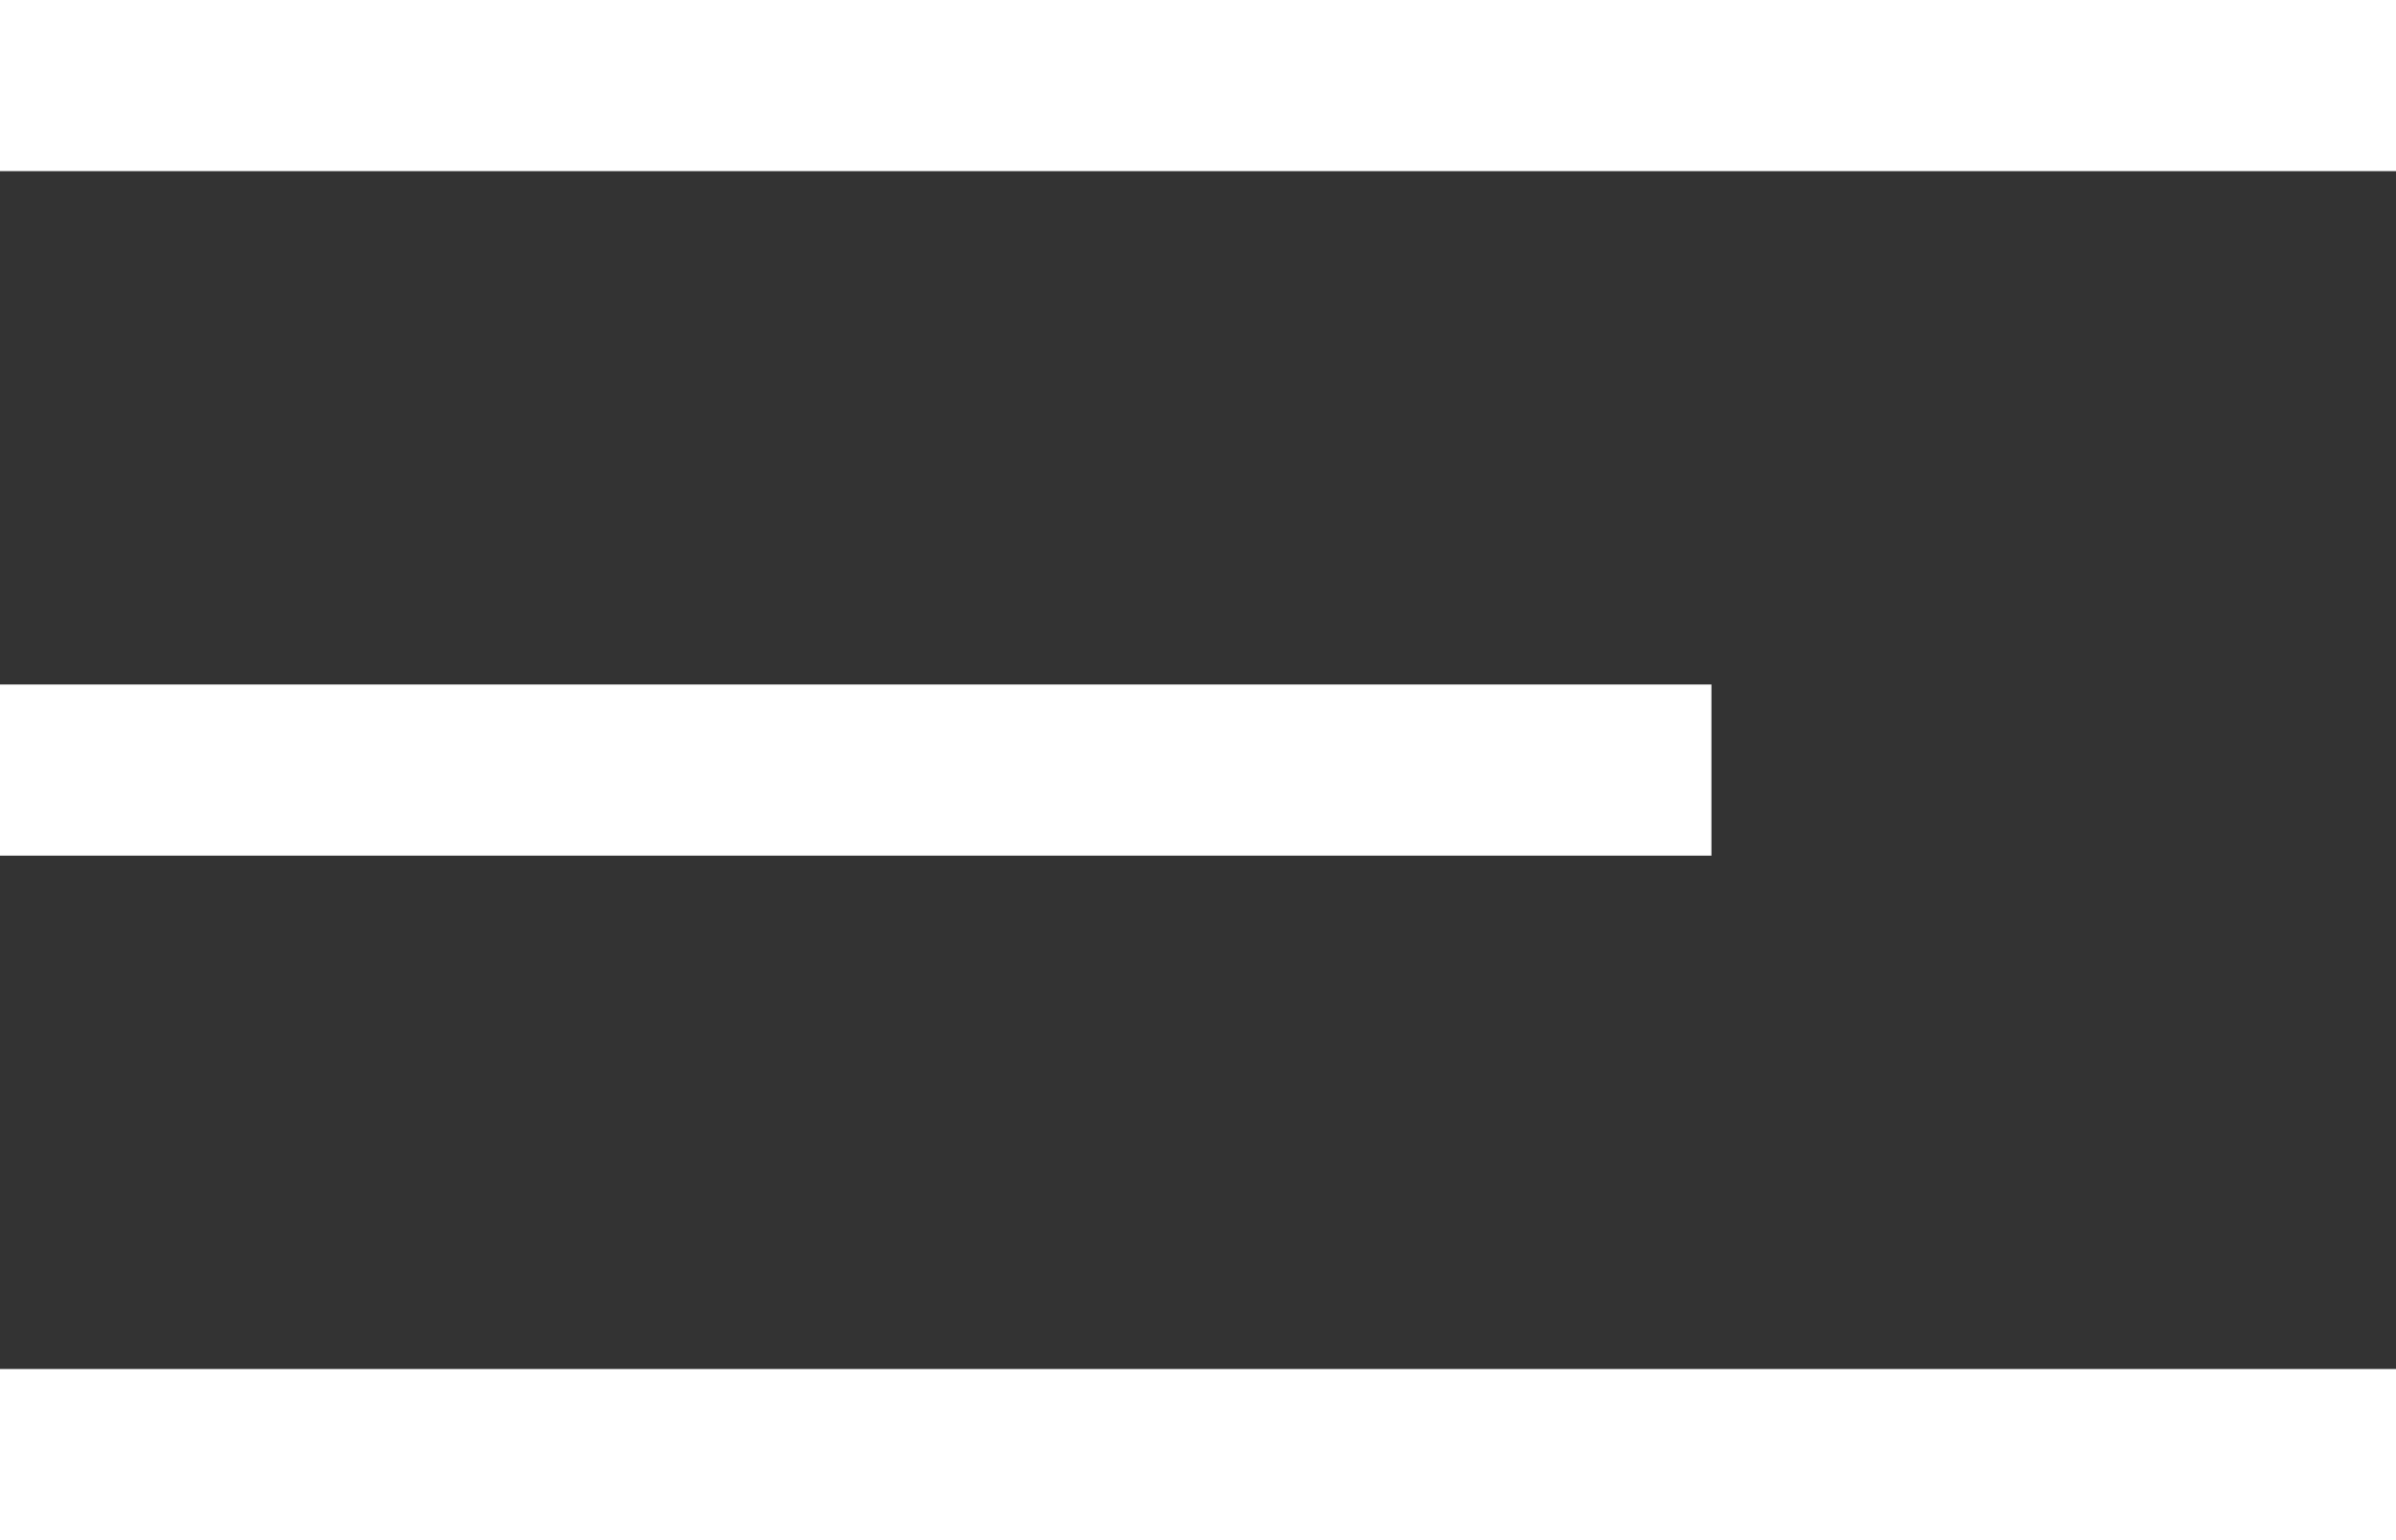 <svg width="28" height="18" viewBox="0 0 28 18" version="1.1" xmlns="http://www.w3.org/2000/svg" xmlns:xlink="http://www.w3.org/1999/xlink">
<rect x="0" y="0" width="28" height="18" fill="#333333" stroke="none"/>
<title>Group</title>
<desc>Created using Figma</desc>
<g id="Canvas" transform="translate(528 -5922)">
<g id="Group">
<g id="Rectangle 18">
<use xlink:href="#path0_fill" transform="translate(-528 5922)" fill="#FFFFFF"/>
</g>
<g id="Rectangle 18">
<use xlink:href="#path0_fill" transform="translate(-528 5938)" fill="#FFFFFF"/>
</g>
<g id="Rectangle 18">
<use xlink:href="#path1_fill" transform="translate(-528 5930)" fill="#FFFFFF"/>
</g>
</g>
</g>
<defs>
<path id="path0_fill" d="M 0 0L 28 0L 28 2L 0 2L 0 0Z"/>
<path id="path1_fill" d="M 0 0L 20 0L 20 2L 0 2L 0 0Z"/>
</defs>
</svg>
